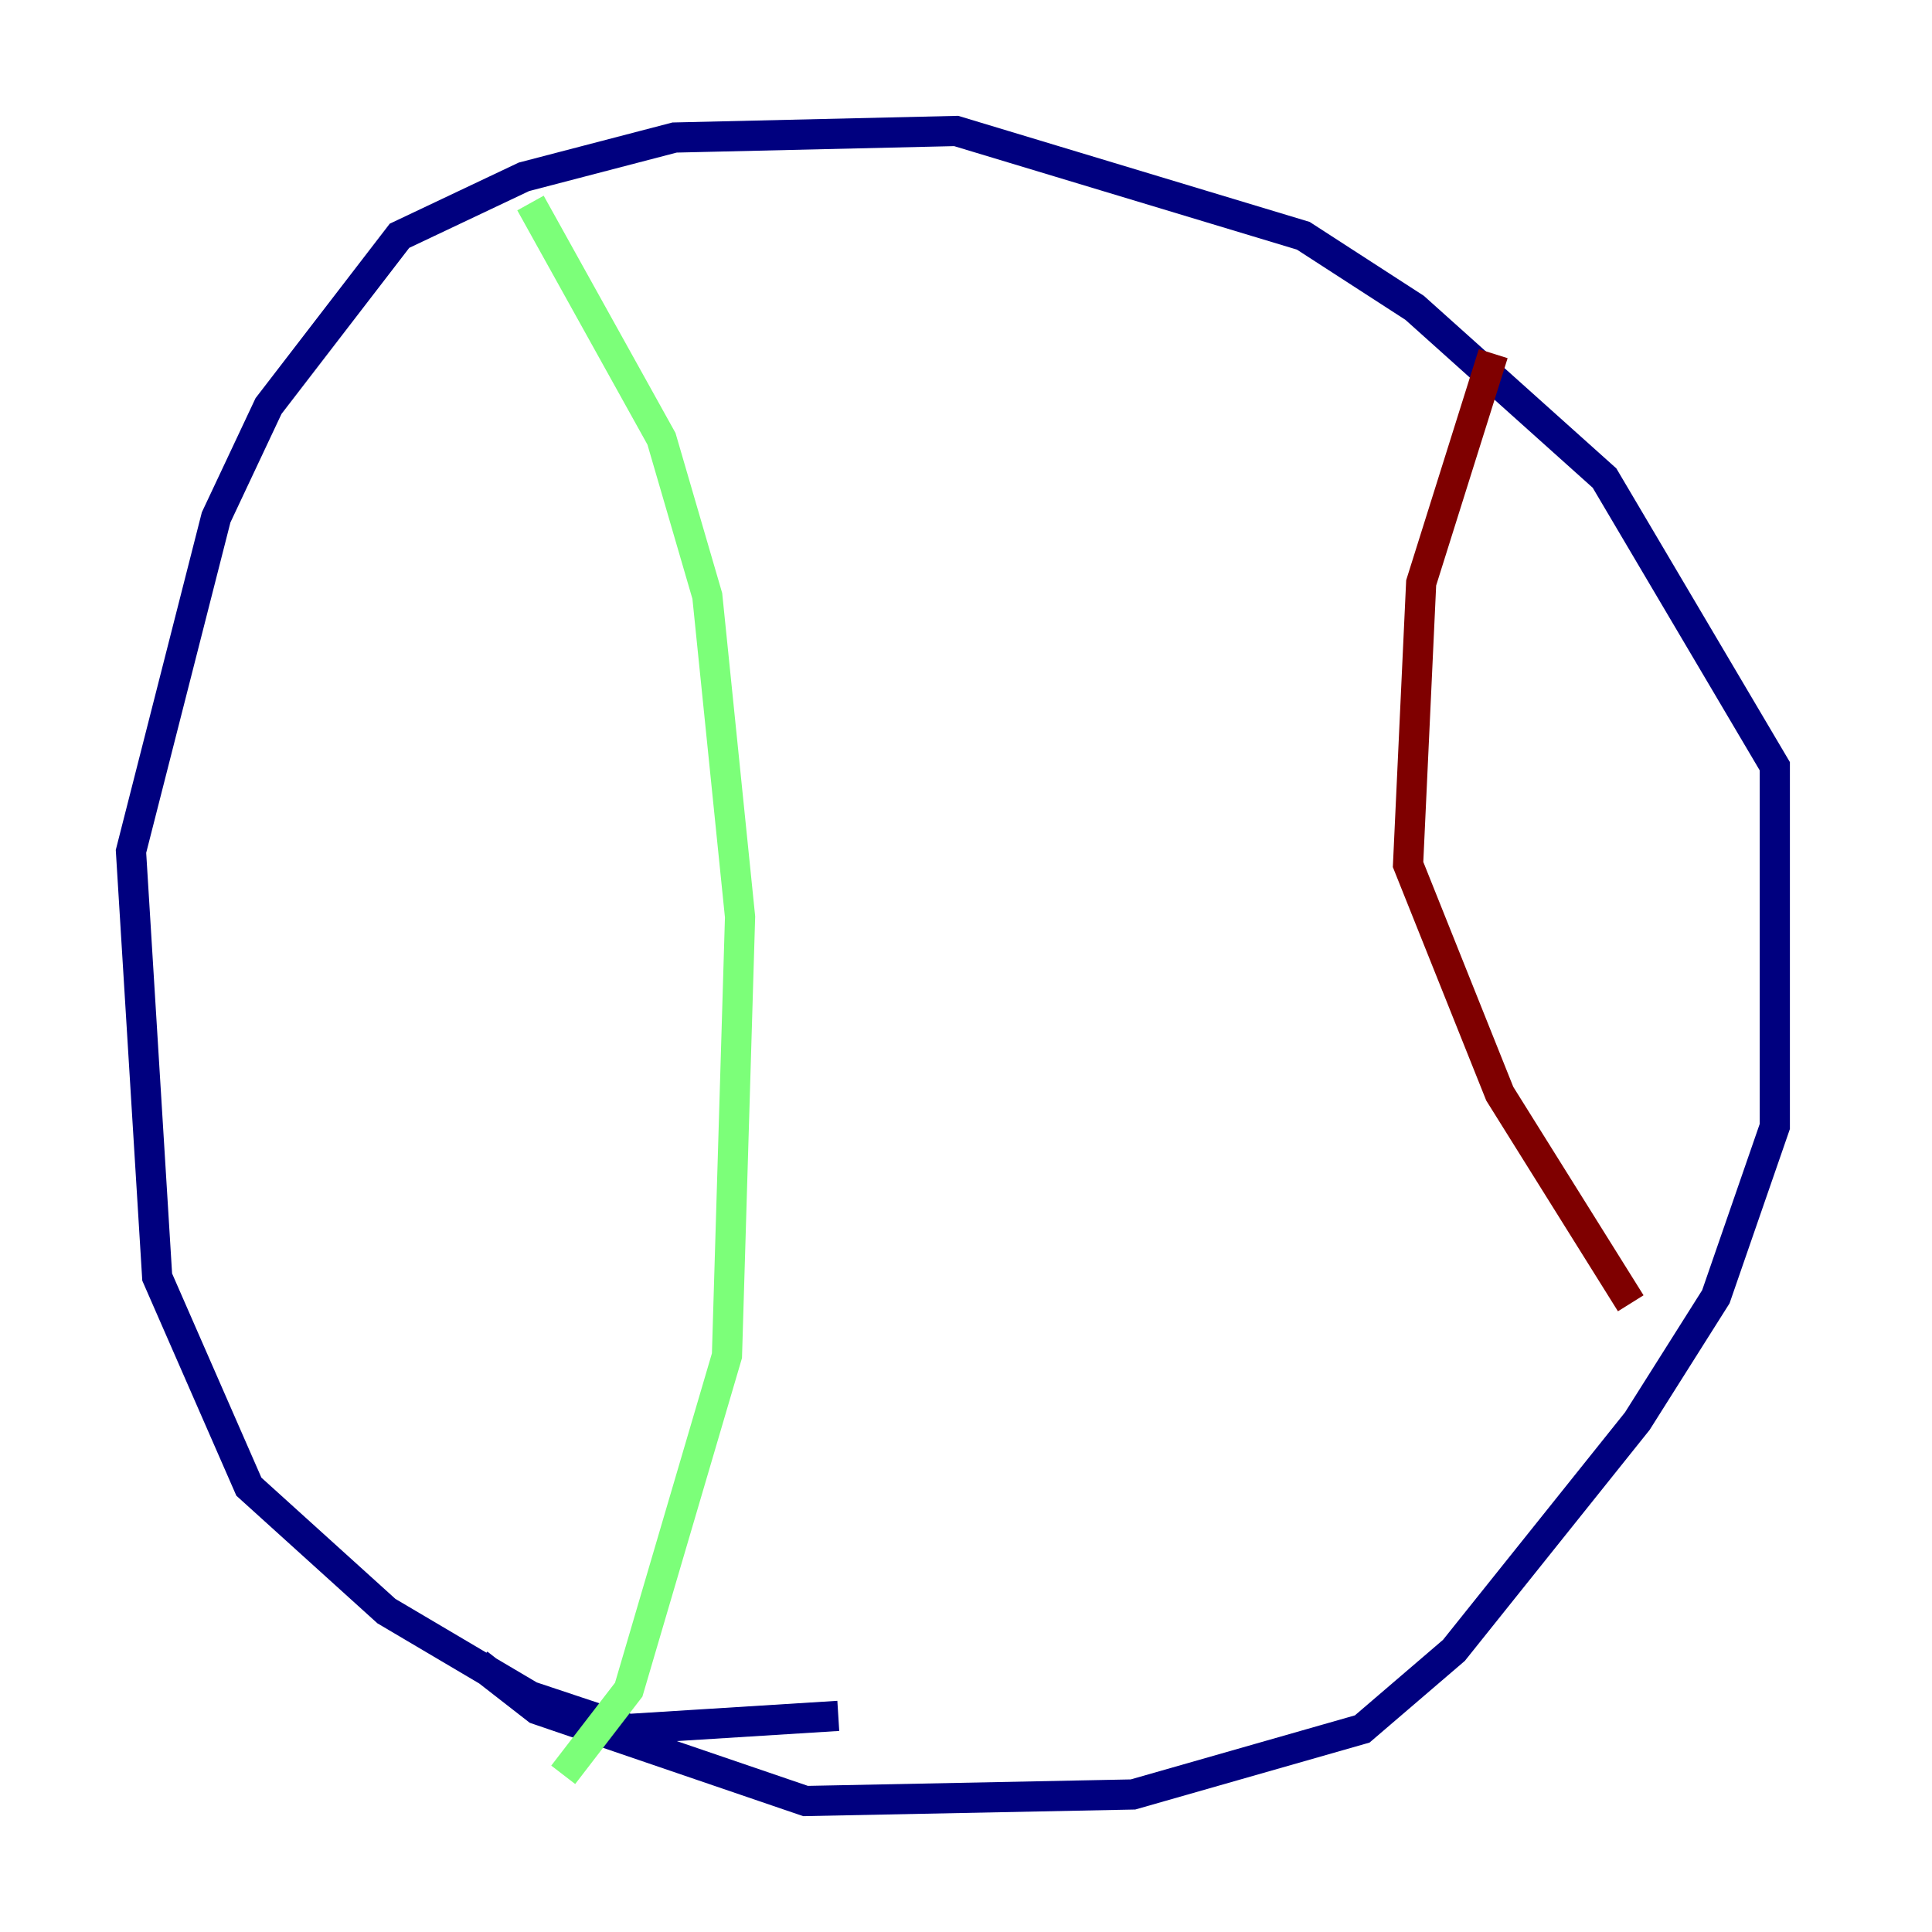 <?xml version="1.0" encoding="utf-8" ?>
<svg baseProfile="tiny" height="128" version="1.2" viewBox="0,0,128,128" width="128" xmlns="http://www.w3.org/2000/svg" xmlns:ev="http://www.w3.org/2001/xml-events" xmlns:xlink="http://www.w3.org/1999/xlink"><defs /><polyline fill="none" points="55.539,113.681 41.654,114.549 35.146,112.38 25.6,106.739 16.488,98.495 10.414,84.61 8.678,56.407 14.319,34.278 17.79,26.902 26.468,15.62 34.712,11.715 44.691,9.112 63.349,8.678 86.346,15.62 93.722,20.393 106.305,31.675 117.586,50.766 117.586,74.63 113.681,85.912 108.475,94.156 96.325,109.342 90.251,114.549 75.064,118.888 53.37,119.322 35.58,113.248 31.675,110.21" stroke="#00007f" stroke-width="2" /><polyline fill="none" points="35.146,13.451 43.824,29.071 46.861,39.485 49.031,60.746 48.163,89.817 41.654,111.946 37.315,117.586" stroke="#7cff79" stroke-width="2" /><polyline fill="none" points="98.929,23.43 94.156,38.617 93.288,57.275 99.363,72.461 108.041,86.346" stroke="#7f0000" stroke-width="2" /></svg>